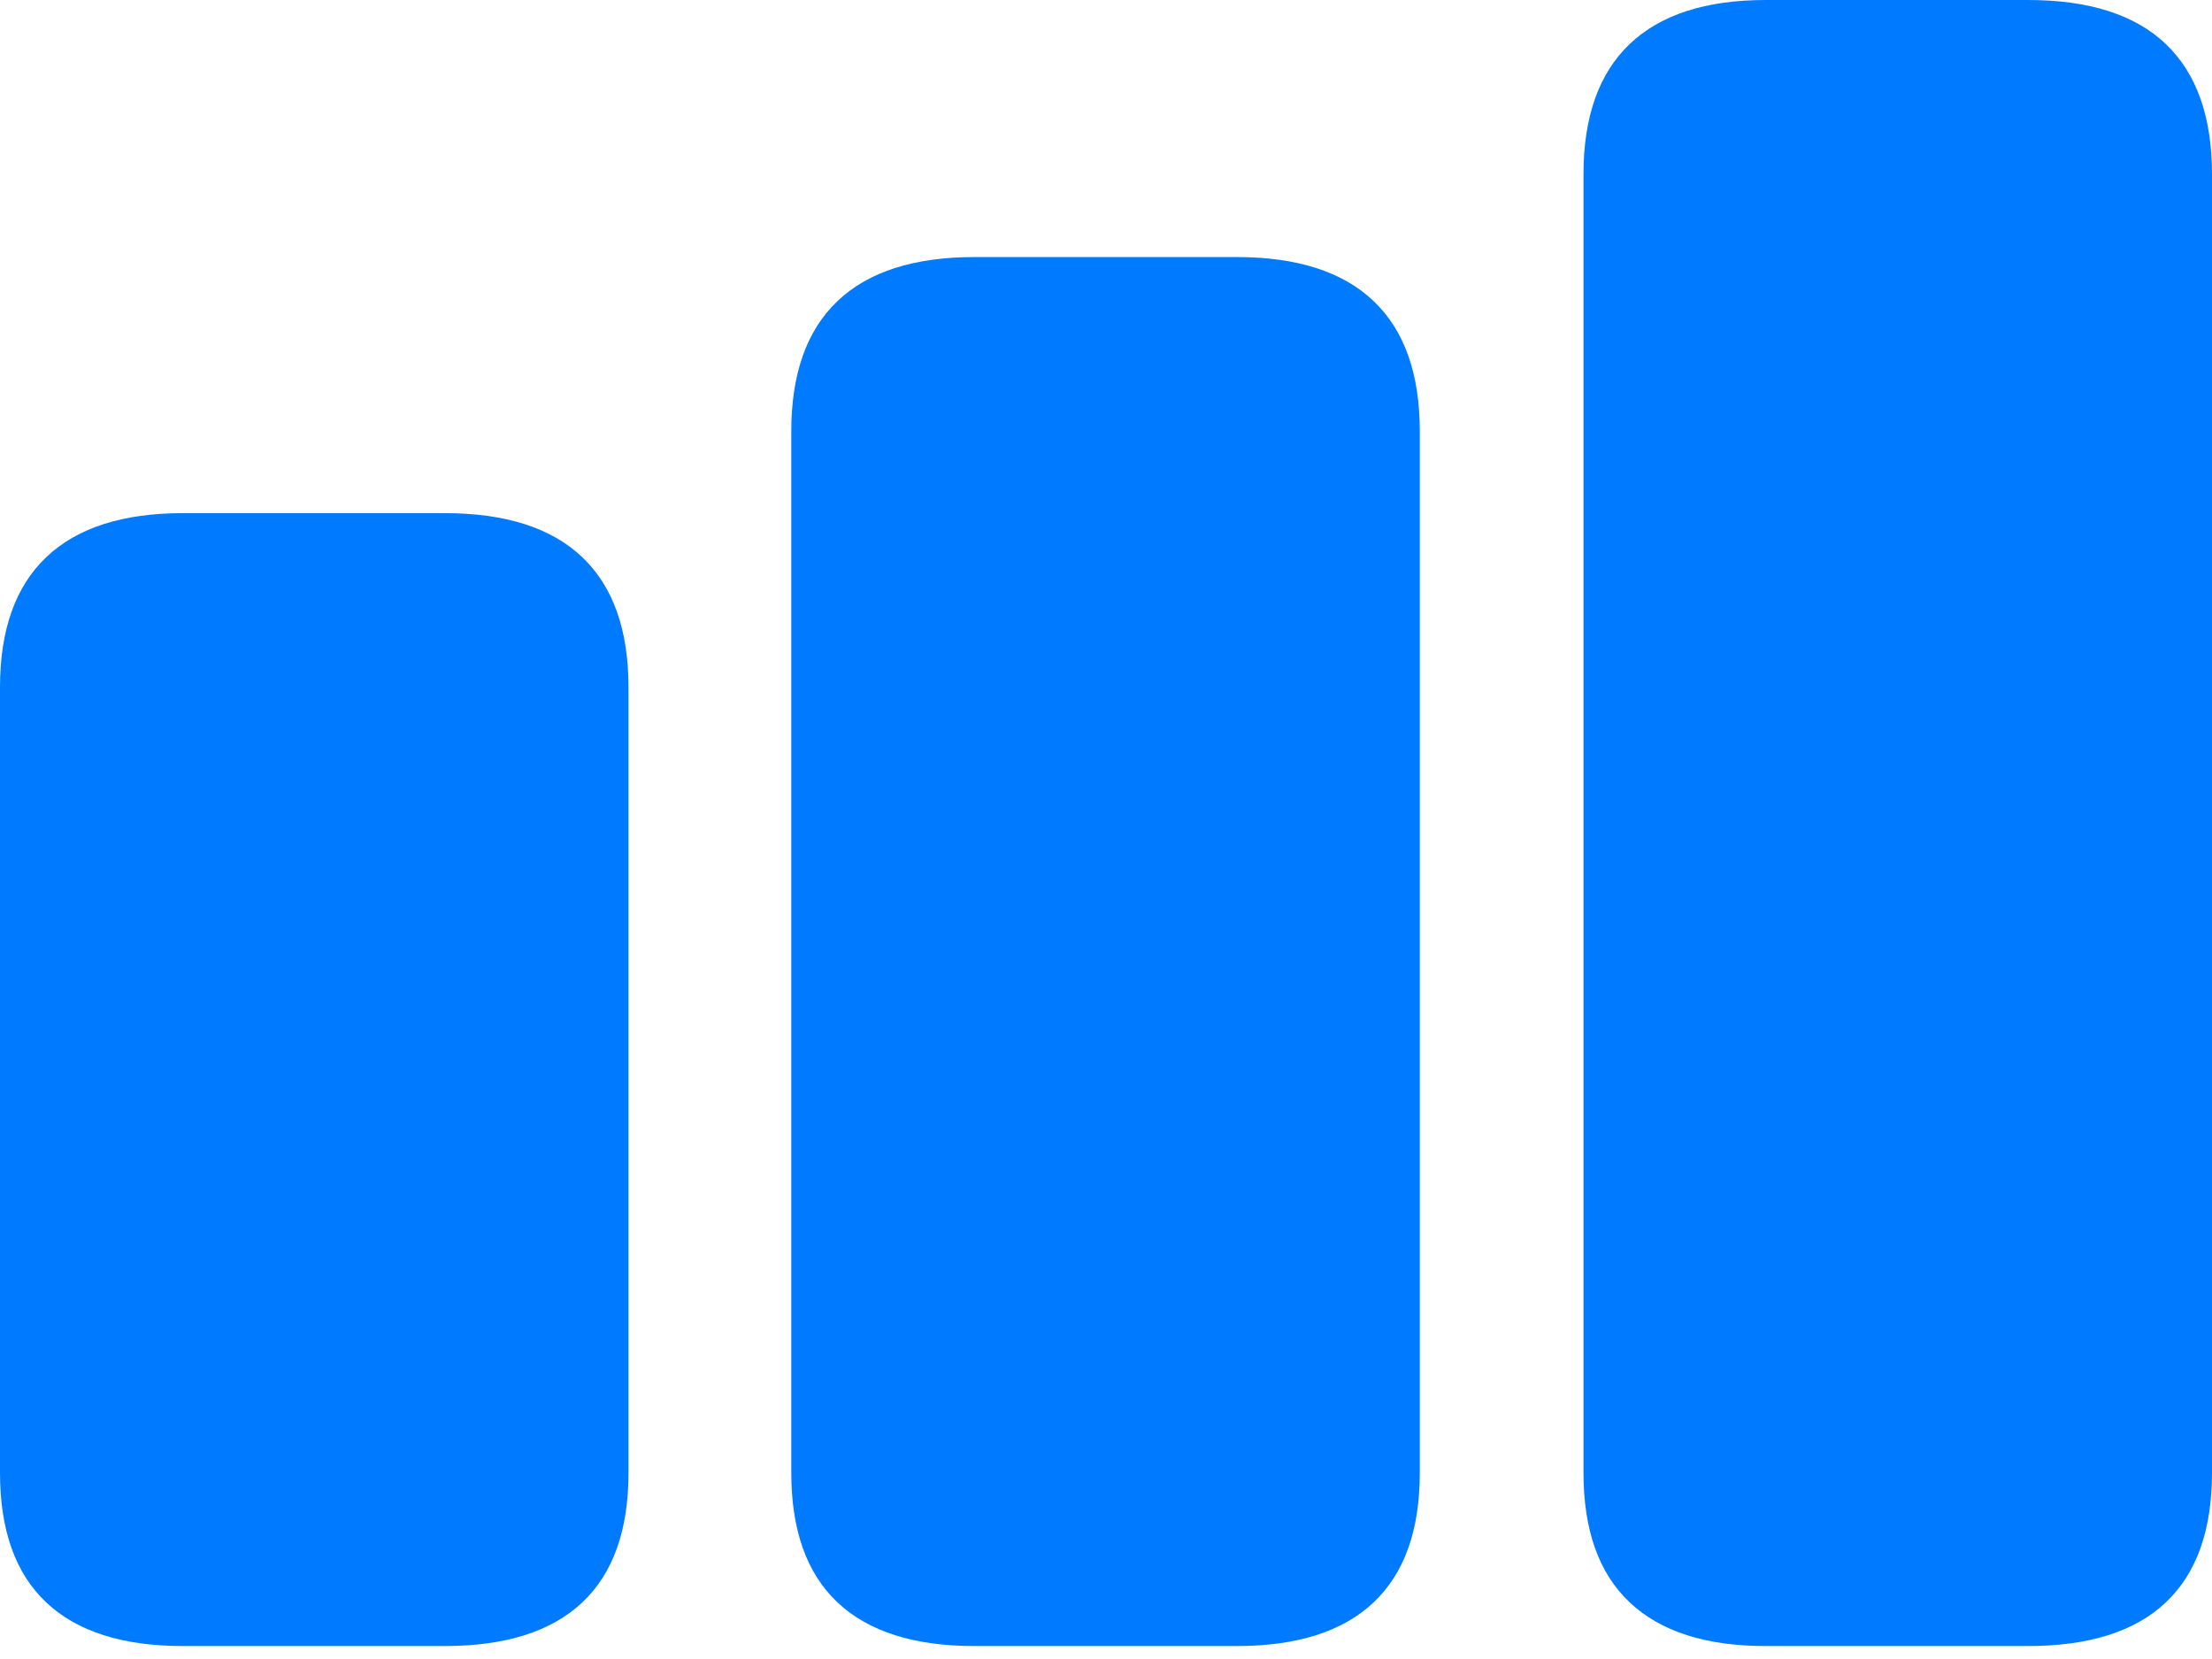 <?xml version="1.0" encoding="UTF-8"?>
<!--Generator: Apple Native CoreSVG 175.5-->
<!DOCTYPE svg
PUBLIC "-//W3C//DTD SVG 1.1//EN"
       "http://www.w3.org/Graphics/SVG/1.1/DTD/svg11.dtd">
<svg version="1.1" xmlns="http://www.w3.org/2000/svg" xmlns:xlink="http://www.w3.org/1999/xlink" width="24.541" height="18.408">
 <g>
  <rect height="18.408" opacity="0" width="24.541" x="0" y="0"/>
  <path d="M2.031 18.262L4.932 18.262Q5.947 18.262 6.46 17.778Q6.973 17.295 6.973 16.338L6.973 7.627Q6.973 6.67 6.46 6.182Q5.947 5.693 4.932 5.693L2.031 5.693Q1.025 5.693 0.513 6.182Q0 6.67 0 7.627L0 16.338Q0 17.295 0.513 17.778Q1.025 18.262 2.031 18.262Z" fill="#007aff"/>
  <path d="M10.81 18.262L13.721 18.262Q14.727 18.262 15.239 17.778Q15.752 17.295 15.752 16.338L15.752 4.785Q15.752 3.828 15.239 3.34Q14.727 2.852 13.721 2.852L10.81 2.852Q9.805 2.852 9.292 3.34Q8.779 3.828 8.779 4.785L8.779 16.338Q8.779 17.295 9.292 17.778Q9.805 18.262 10.81 18.262Z" fill="#007aff"/>
  <path d="M19.59 18.262L22.5 18.262Q23.516 18.262 24.028 17.778Q24.541 17.295 24.541 16.338L24.541 1.934Q24.541 0.977 24.028 0.488Q23.516 0 22.5 0L19.59 0Q18.594 0 18.081 0.488Q17.568 0.977 17.568 1.934L17.568 16.338Q17.568 17.295 18.081 17.778Q18.594 18.262 19.59 18.262Z" fill="#007aff"/>
 </g>
</svg>

